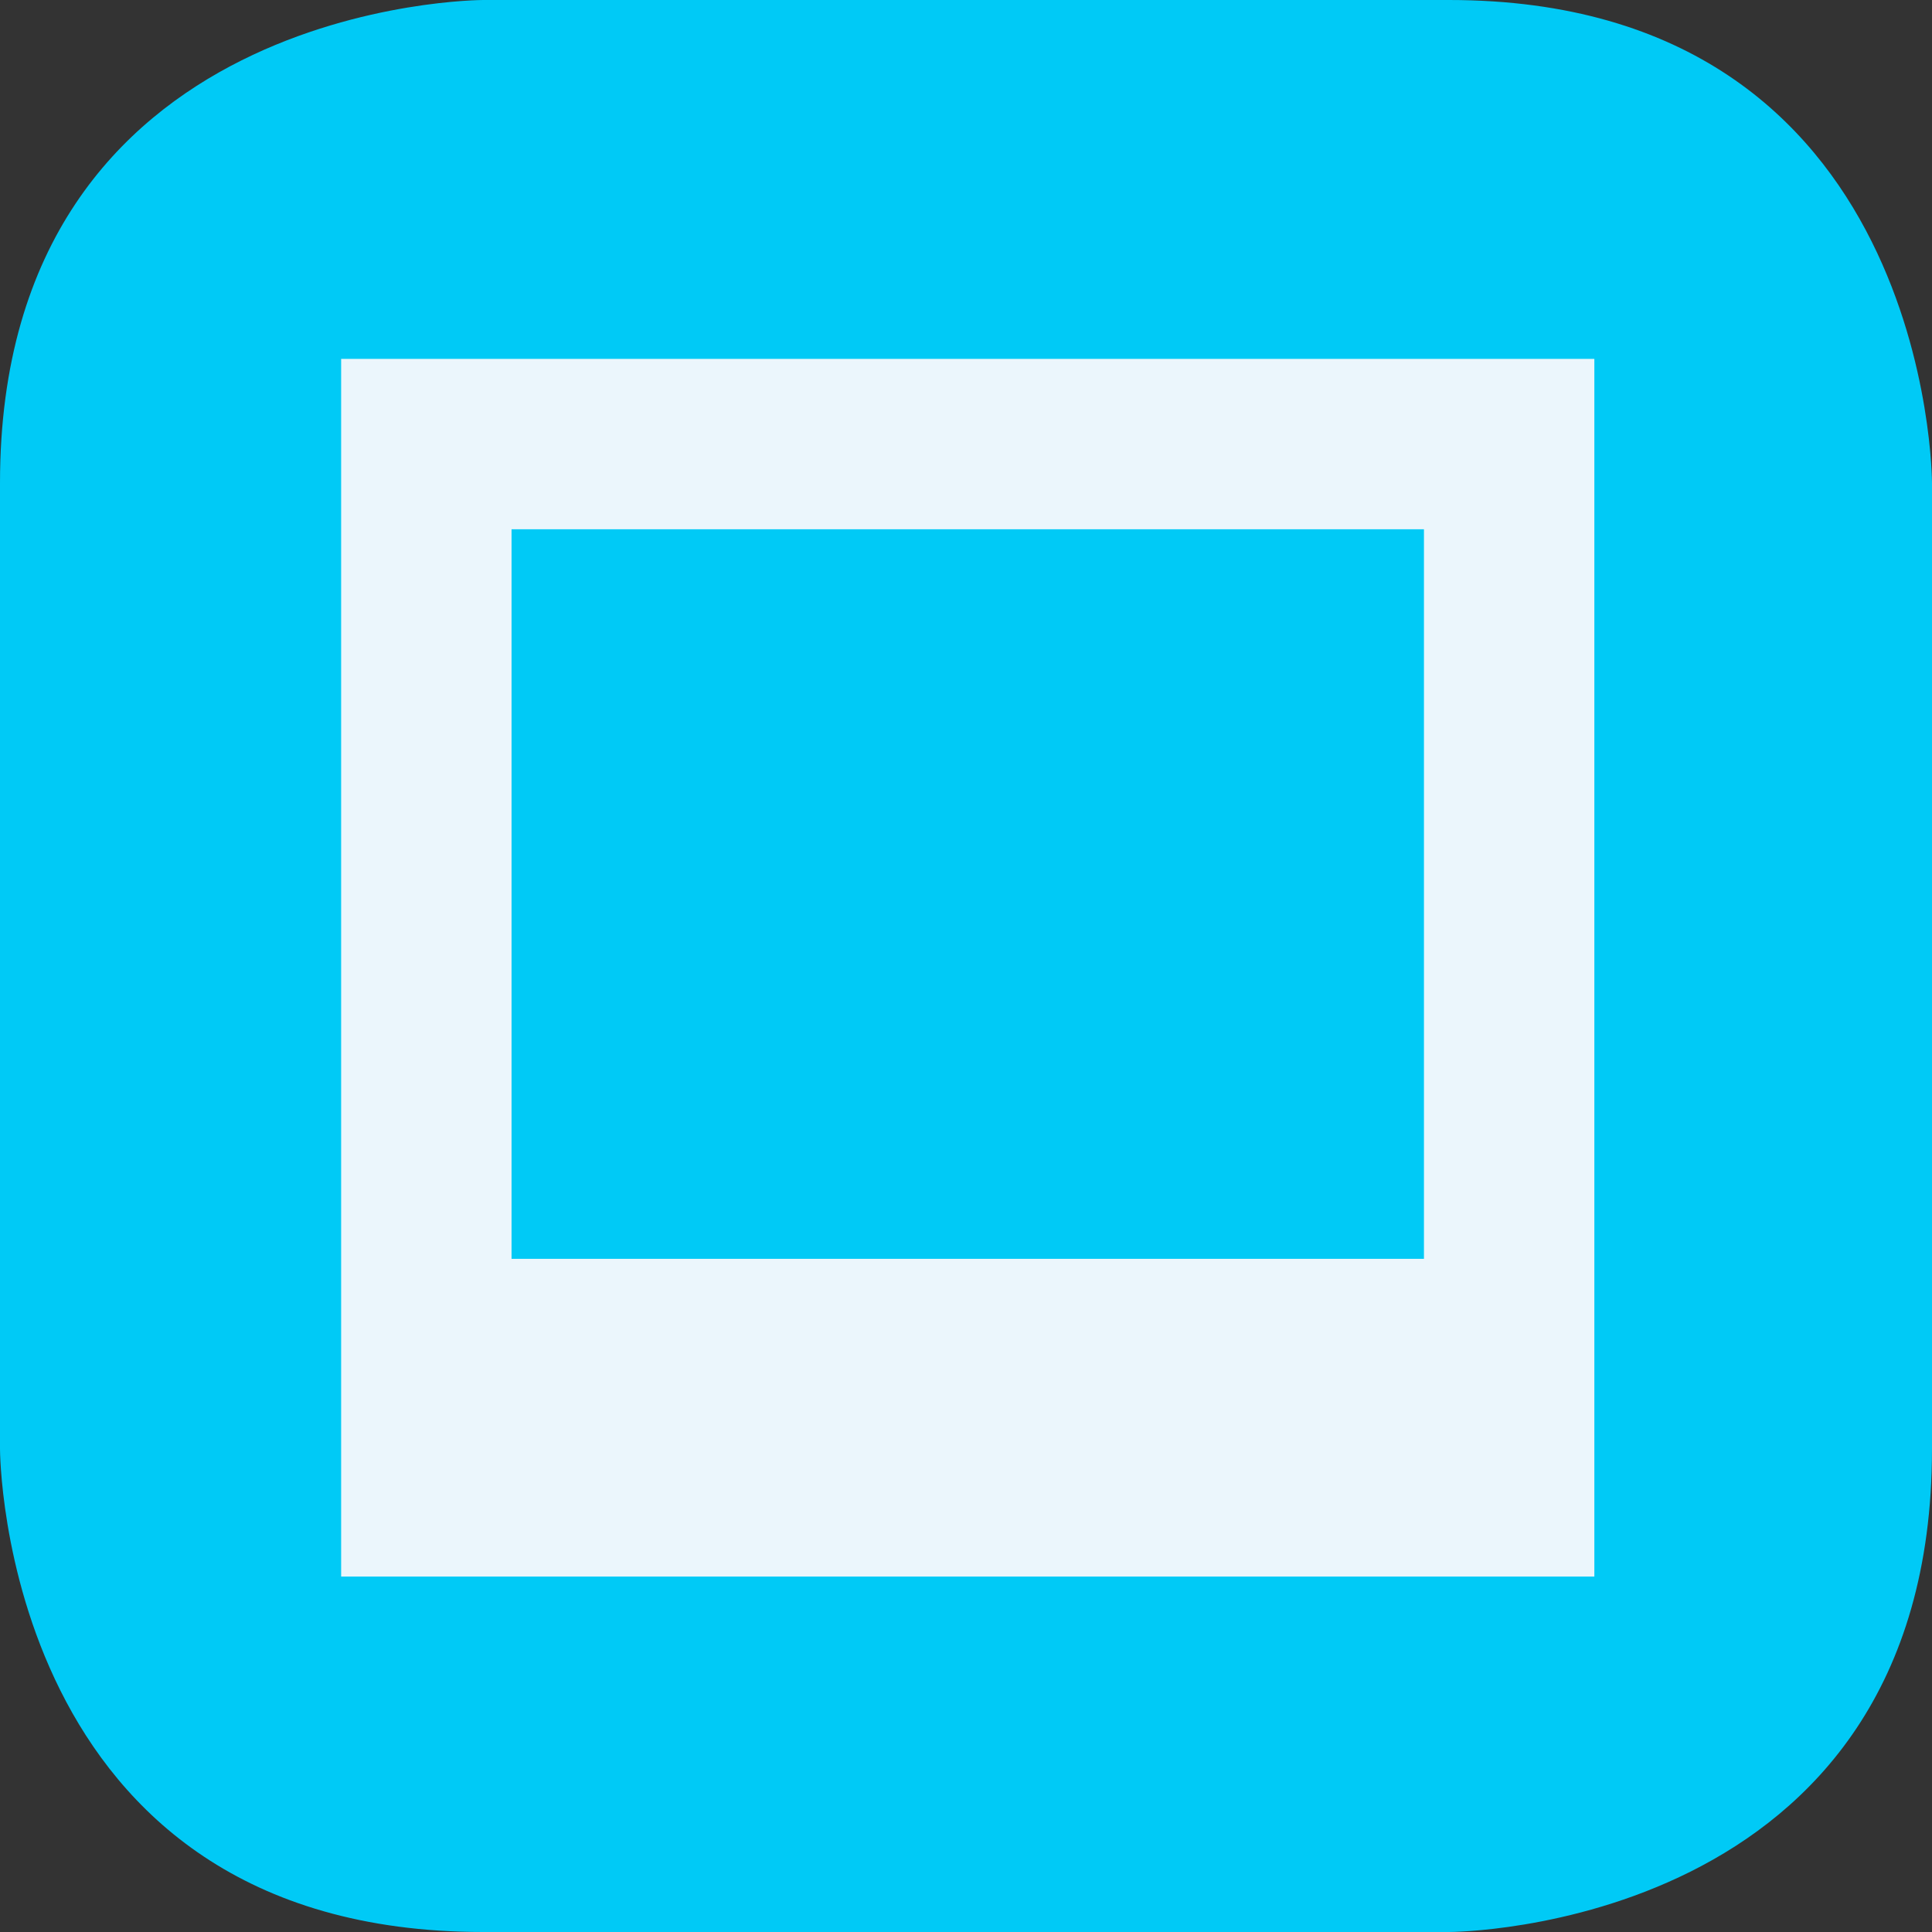 <?xml version="1.0" encoding="UTF-8" standalone="no"?>
<!-- Generator: Adobe Illustrator 14.0.0, SVG Export Plug-In . SVG Version: 6.00 Build 43363)  -->

<svg
   xmlns:dc="http://purl.org/dc/elements/1.1/"
   xmlns:cc="http://creativecommons.org/ns#"
   xmlns:rdf="http://www.w3.org/1999/02/22-rdf-syntax-ns#"
   xmlns:svg="http://www.w3.org/2000/svg"
   xmlns="http://www.w3.org/2000/svg"
   xmlns:sodipodi="http://sodipodi.sourceforge.net/DTD/sodipodi-0.dtd"
   xmlns:inkscape="http://www.inkscape.org/namespaces/inkscape"
   version="1.1"
   id="Vrstva_1"
   x="0px"
   y="0px"
   width="22.676px"
   height="22.676px"
   viewBox="0 0 22.676 22.676"
   enable-background="new 0 0 22.676 22.676"
   xml:space="preserve"
   sodipodi:docname="maximize-icon_s.svg"
   inkscape:version="0.92.3 (2405546, 2018-03-11)"><rect x="0" y="0" width="22.676" height="22.676" fill="#333333" stroke="none"/><defs
   id="defs11" /><sodipodi:namedview
   pagecolor="#ffffff"
   bordercolor="#666666"
   borderopacity="1"
   objecttolerance="10"
   gridtolerance="10"
   guidetolerance="10"
   inkscape:pageopacity="0"
   inkscape:pageshadow="2"
   inkscape:window-width="1212"
   inkscape:window-height="946"
   id="namedview9"
   showgrid="false"
   inkscape:zoom="10.407479"
   inkscape:cx="-3.8433902"
   inkscape:cy="11.338"
   inkscape:window-x="890"
   inkscape:window-y="271"
   inkscape:window-maximized="0"
   inkscape:current-layer="Vrstva_1" />
<g
   id="g6"
   transform="rotate(180,11.338,11.338)">
	<path
   d="M 5.669,0 C 5.669,0 0,0 0,5.669 v 11.339 c 0,0 0,5.668 5.669,5.668 h 11.337 c 0,0 5.67,0 5.67,-5.668 V 5.669 c 0,0 0,-5.669 -5.67,-5.669 z"
   id="path2"
   inkscape:connector-curvature="0"
   style="fill:#00caf6" />
	<path
   d="M 18.672,4.172 H 3.963 V 18.464 H 18.672 M 5.963,7.901 h 10.709 v 8.563 H 5.963 Z"
   id="path4"
   inkscape:connector-curvature="0"
   style="fill:#ebf6fc" />
</g>
</svg>